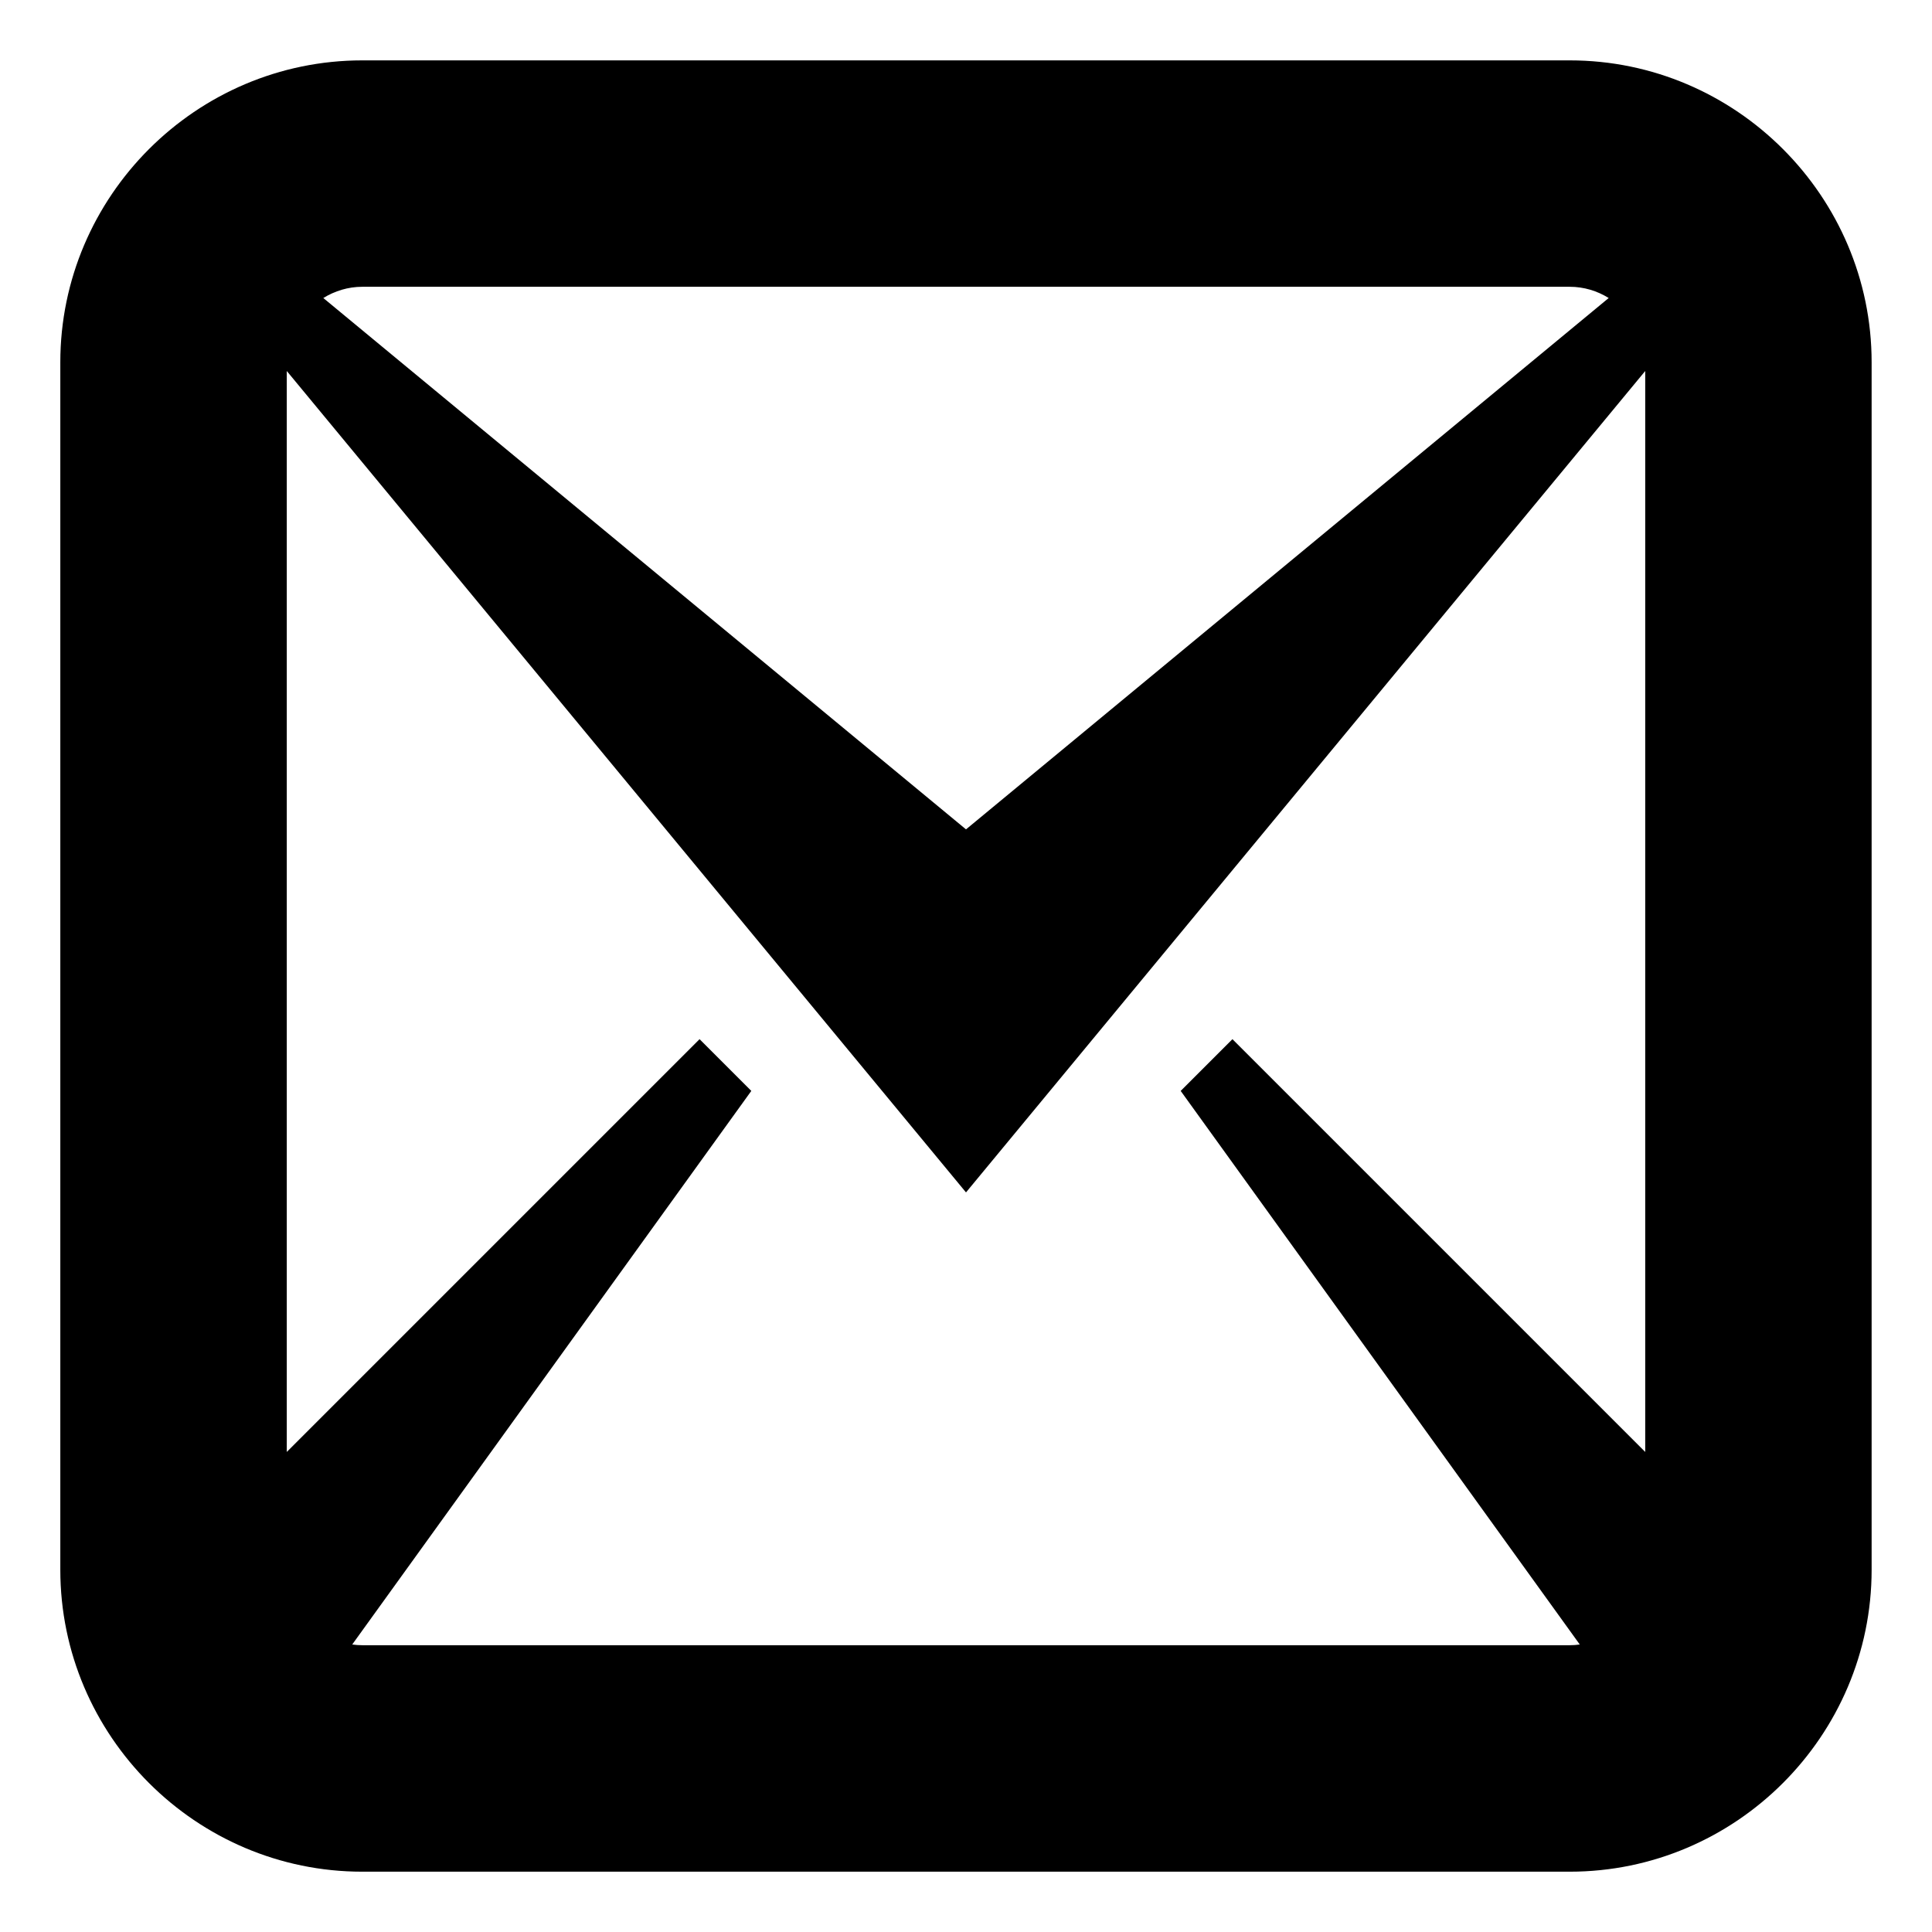 <?xml version="1.0" encoding="utf-8"?>
<!-- Generated by IcoMoon.io -->
<!DOCTYPE svg PUBLIC "-//W3C//DTD SVG 1.1//EN" "http://www.w3.org/Graphics/SVG/1.1/DTD/svg11.dtd">
<svg version="1.1" xmlns="http://www.w3.org/2000/svg" xmlns:xlink="http://www.w3.org/1999/xlink" width="32" height="32" viewBox="0 0 32 32">
<path d="M26 1h-20c-2.75 0-5.001 2.25-5.001 5.001v19.999c0 2.752 2.25 5.001 5.001 5.001h20c2.75 0 5-2.249 5-5.001v-19.999c0-2.75-2.249-5.001-5-5.001zM26 4.75c0.234 0 0.455 0.068 0.645 0.186l-10.645 8.801-10.645-8.801c0.19-0.117 0.411-0.186 0.646-0.186h20zM6.001 27.25c-0.056 0-0.112-0.004-0.167-0.012l6.61-9.169-0.857-0.857-6.837 6.837v-17.904l11.25 13.605 11.25-13.605v17.904l-6.837-6.837-0.857 0.857 6.61 9.169c-0.054 0.008-0.11 0.012-0.166 0.012h-20z"></path>
</svg>
